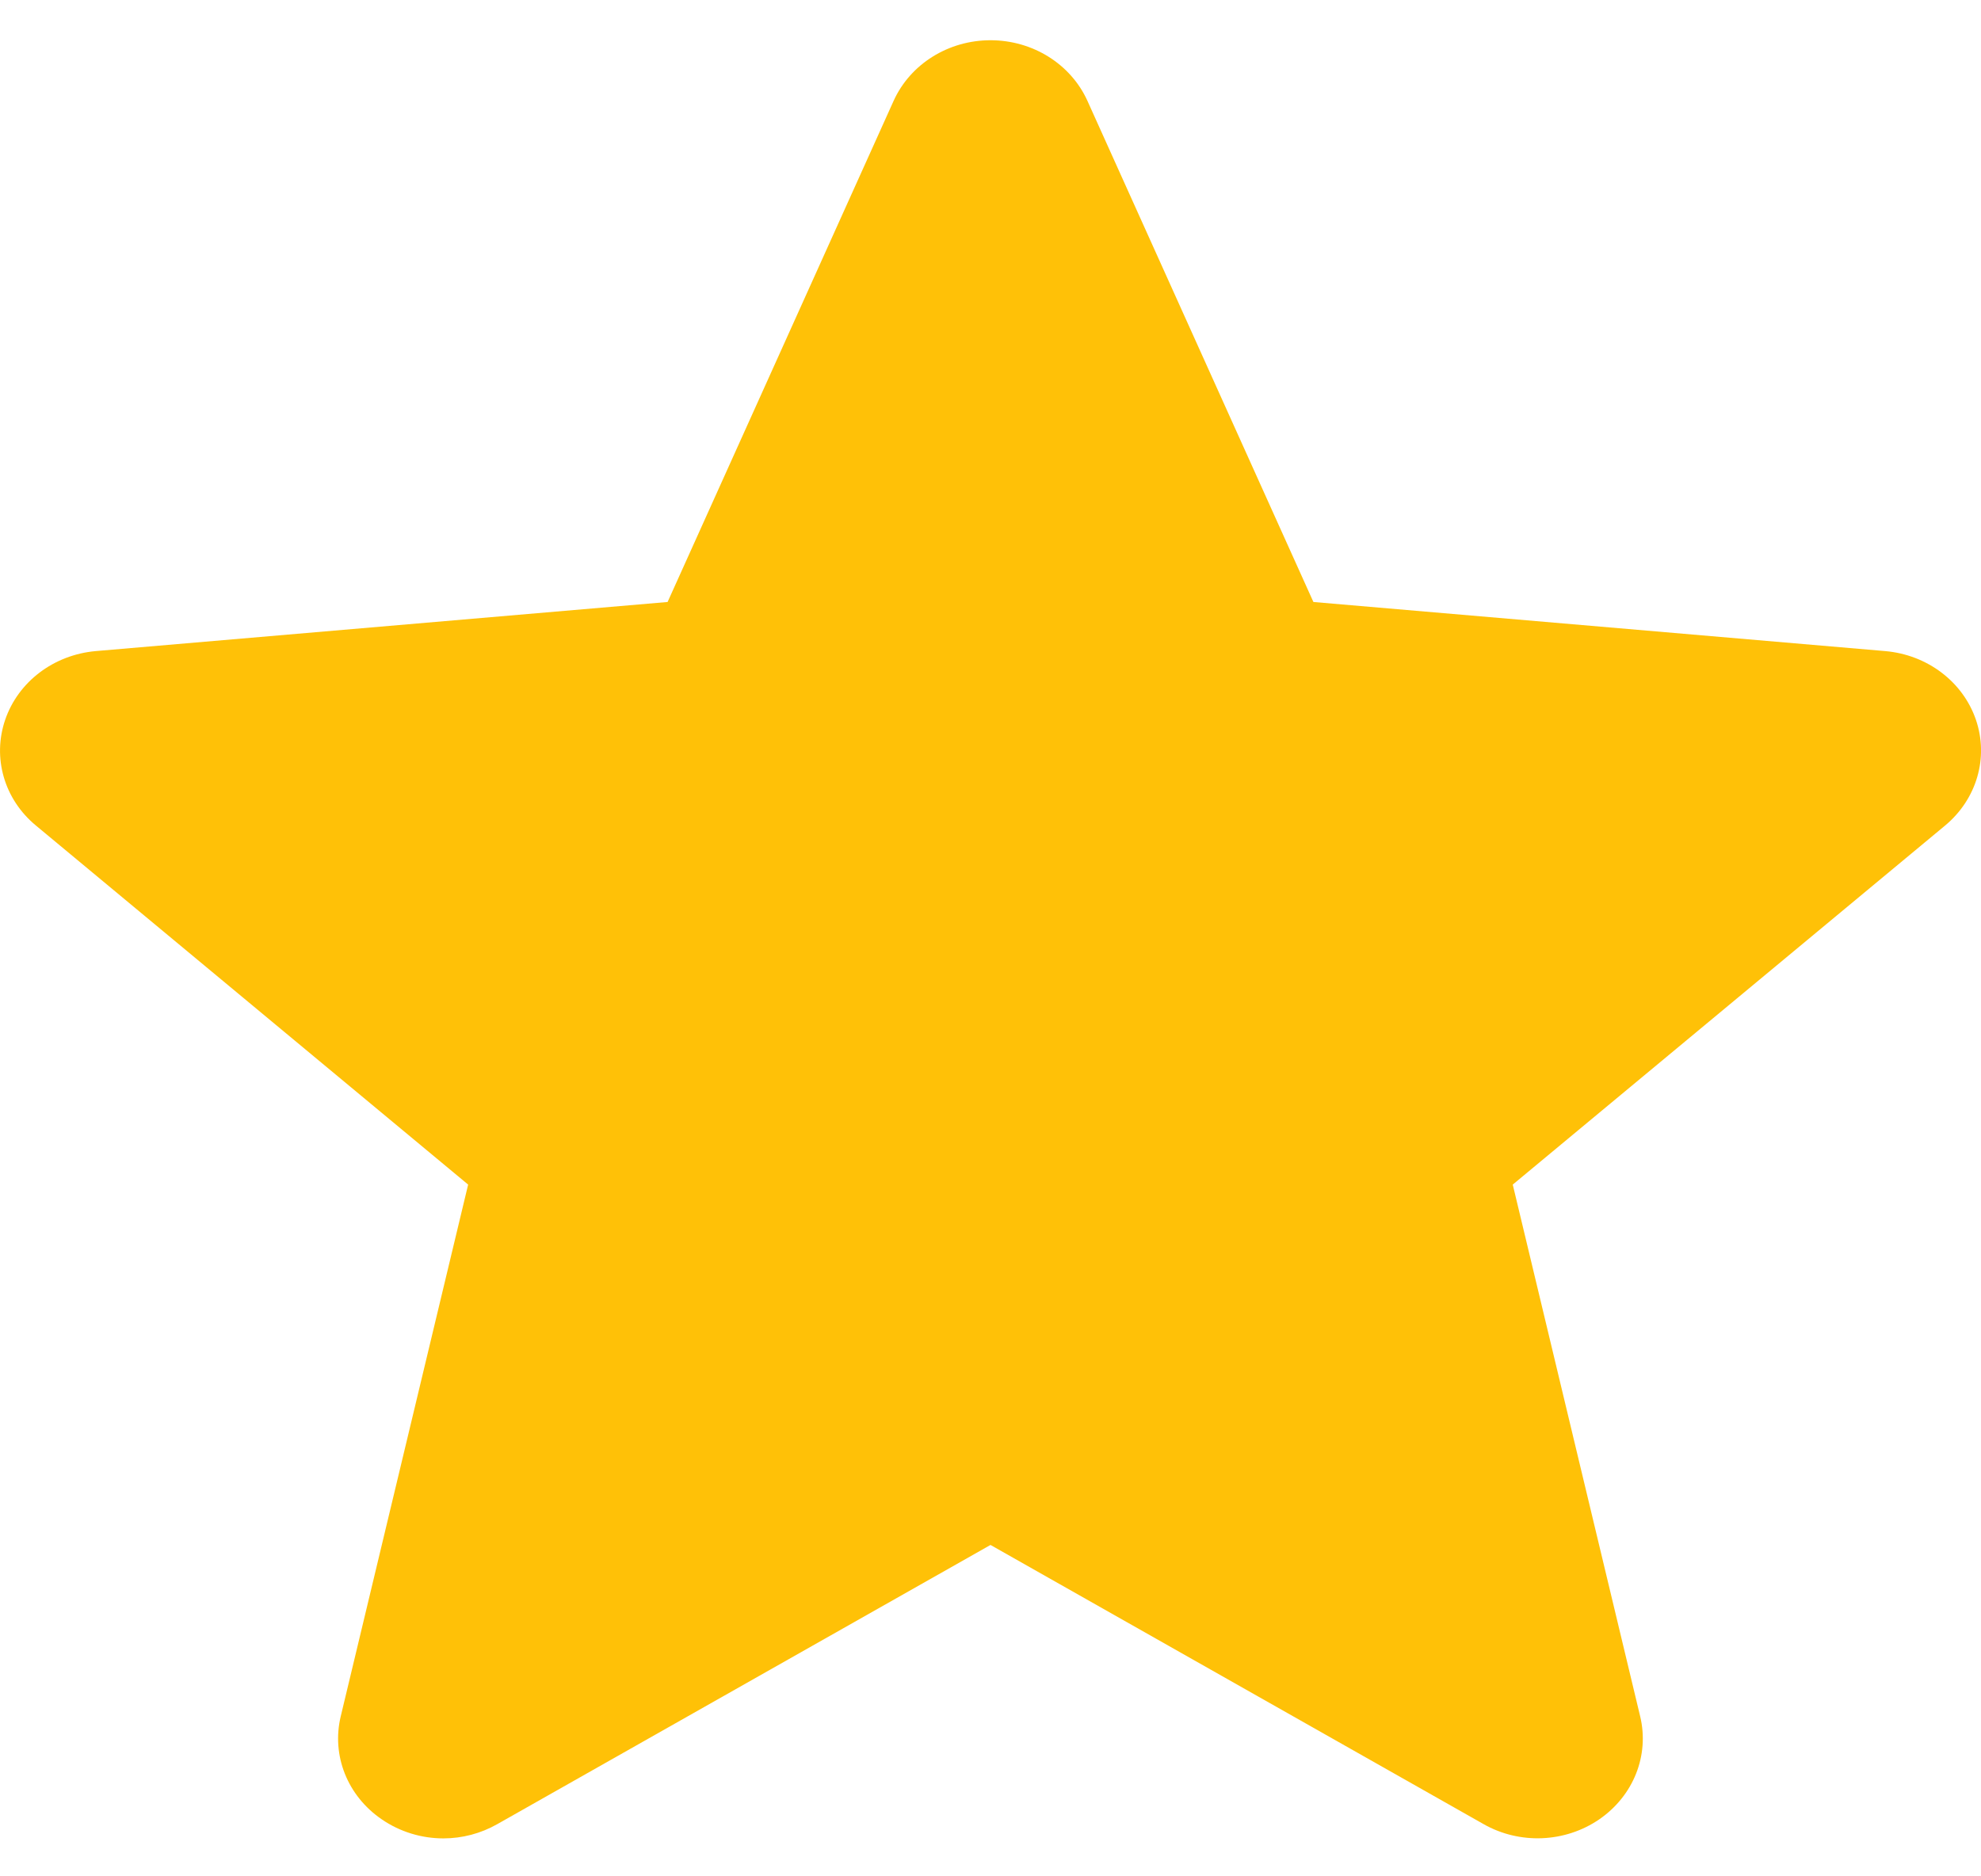 <svg width="19" height="18" viewBox="0 0 19 18" fill="none" xmlns="http://www.w3.org/2000/svg">
<g clip-path="url(#clip0_6208_285)">
<path d="M18.951 6.904C18.826 6.54 18.485 6.281 18.081 6.246L12.597 5.775L10.429 0.966C10.269 0.614 9.905 0.386 9.5 0.386C9.096 0.386 8.731 0.614 8.571 0.967L6.403 5.775L0.918 6.246C0.515 6.282 0.175 6.54 0.05 6.904C-0.075 7.269 0.04 7.668 0.345 7.92L4.49 11.364L3.268 16.465C3.178 16.84 3.332 17.228 3.661 17.453C3.837 17.574 4.044 17.636 4.252 17.636C4.432 17.636 4.61 17.59 4.77 17.499L9.5 14.821L14.229 17.499C14.575 17.696 15.011 17.678 15.339 17.453C15.667 17.227 15.821 16.84 15.731 16.465L14.509 11.364L18.654 7.921C18.959 7.668 19.076 7.269 18.951 6.904Z" fill="#FFC107"/>
</g>
<defs>
<clipPath id="clip0_6208_285">
<rect width="19" height="18" fill="white"/>
</clipPath>
</defs>
</svg>
